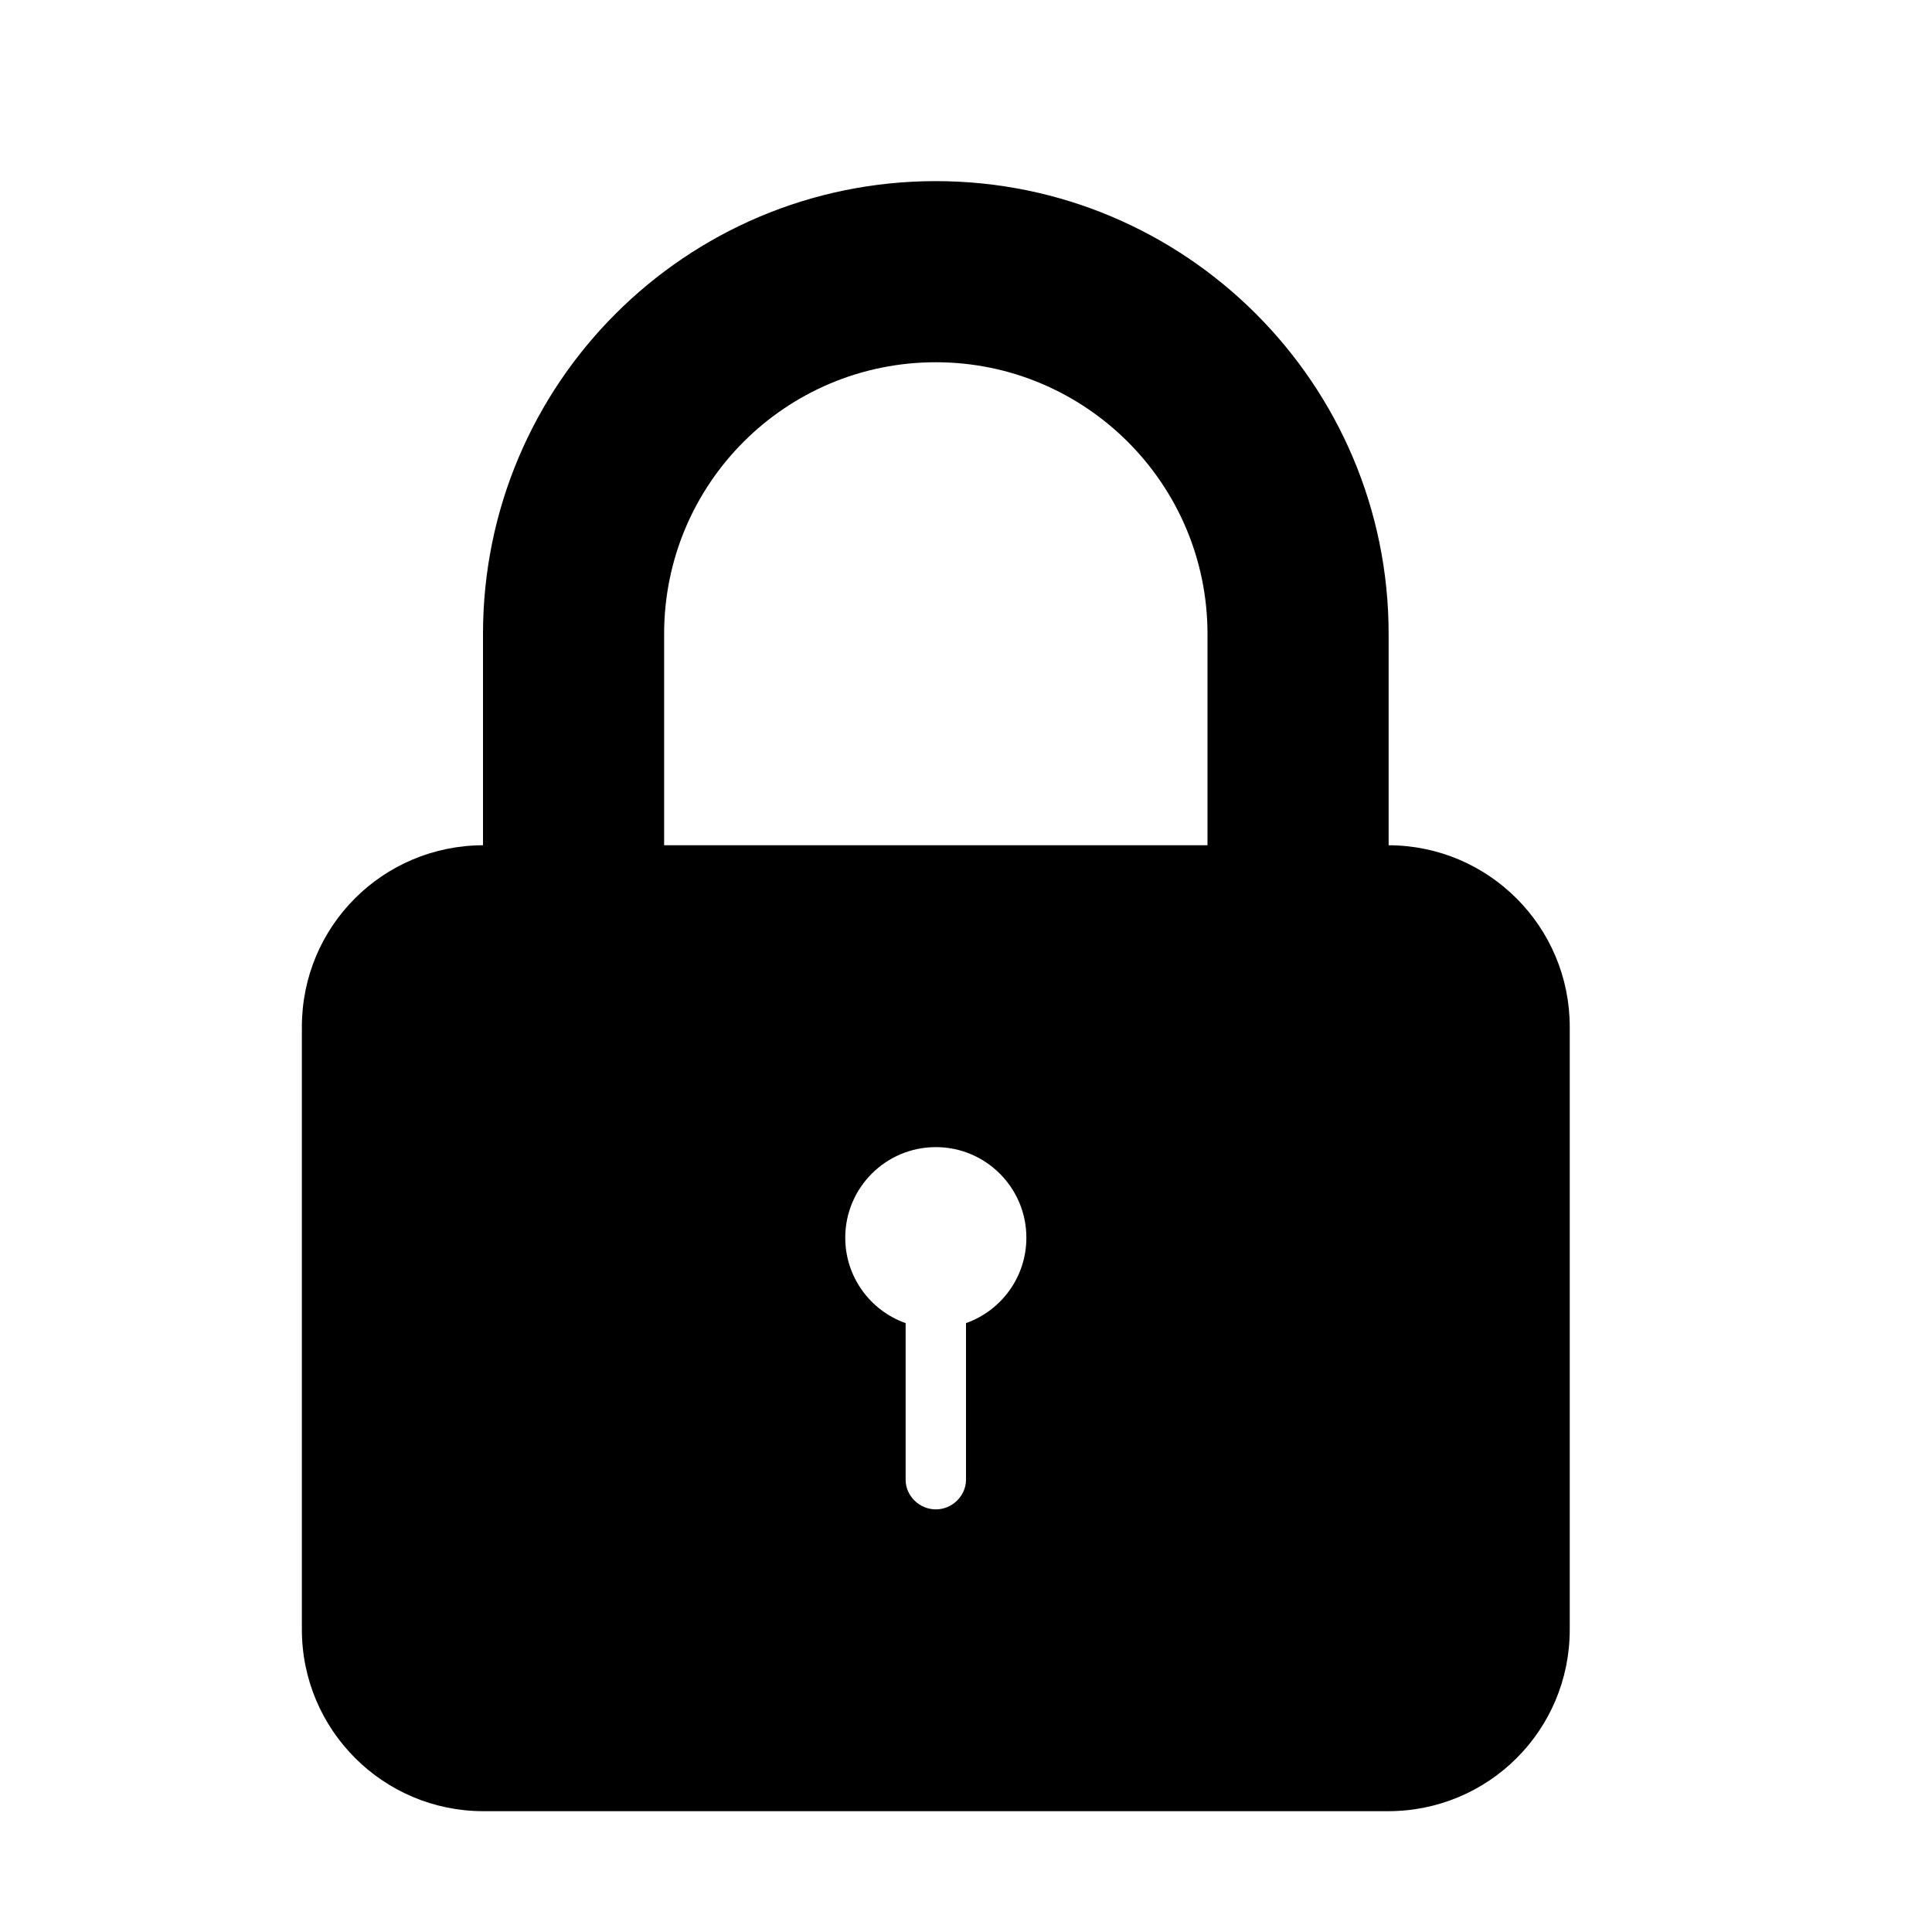<!-- Generated by IcoMoon.io -->
<svg version="1.1" xmlns="http://www.w3.org/2000/svg" width="32" height="32" viewBox="0 0 32 32">
<title>ico-1</title>
<path d="M15 21.915v0c-0.583-0.206-1-0.762-1-1.415 0-0.828 0.672-1.5 1.5-1.5s1.5 0.672 1.5 1.5c0 0.653-0.417 1.209-1 1.415v2.594c0 0.263-0.224 0.491-0.5 0.491-0.268 0-0.5-0.22-0.5-0.491v-2.594zM8 14v0 0c-1.658 0.005-3 1.34-3 3.009v9.981c0 1.662 1.346 3.009 3.009 3.009h14.982c1.662 0 3.009-1.337 3.009-3.009v-9.981c0-1.659-1.341-3.005-3-3.009v-3.501c0-4.142-3.366-7.499-7.5-7.499-4.142 0-7.5 3.357-7.5 7.499v3.501zM11 14v-3.499c0-2.492 2.015-4.501 4.5-4.501 2.48 0 4.5 2.015 4.5 4.501v3.499h-9z"></path>
</svg>
